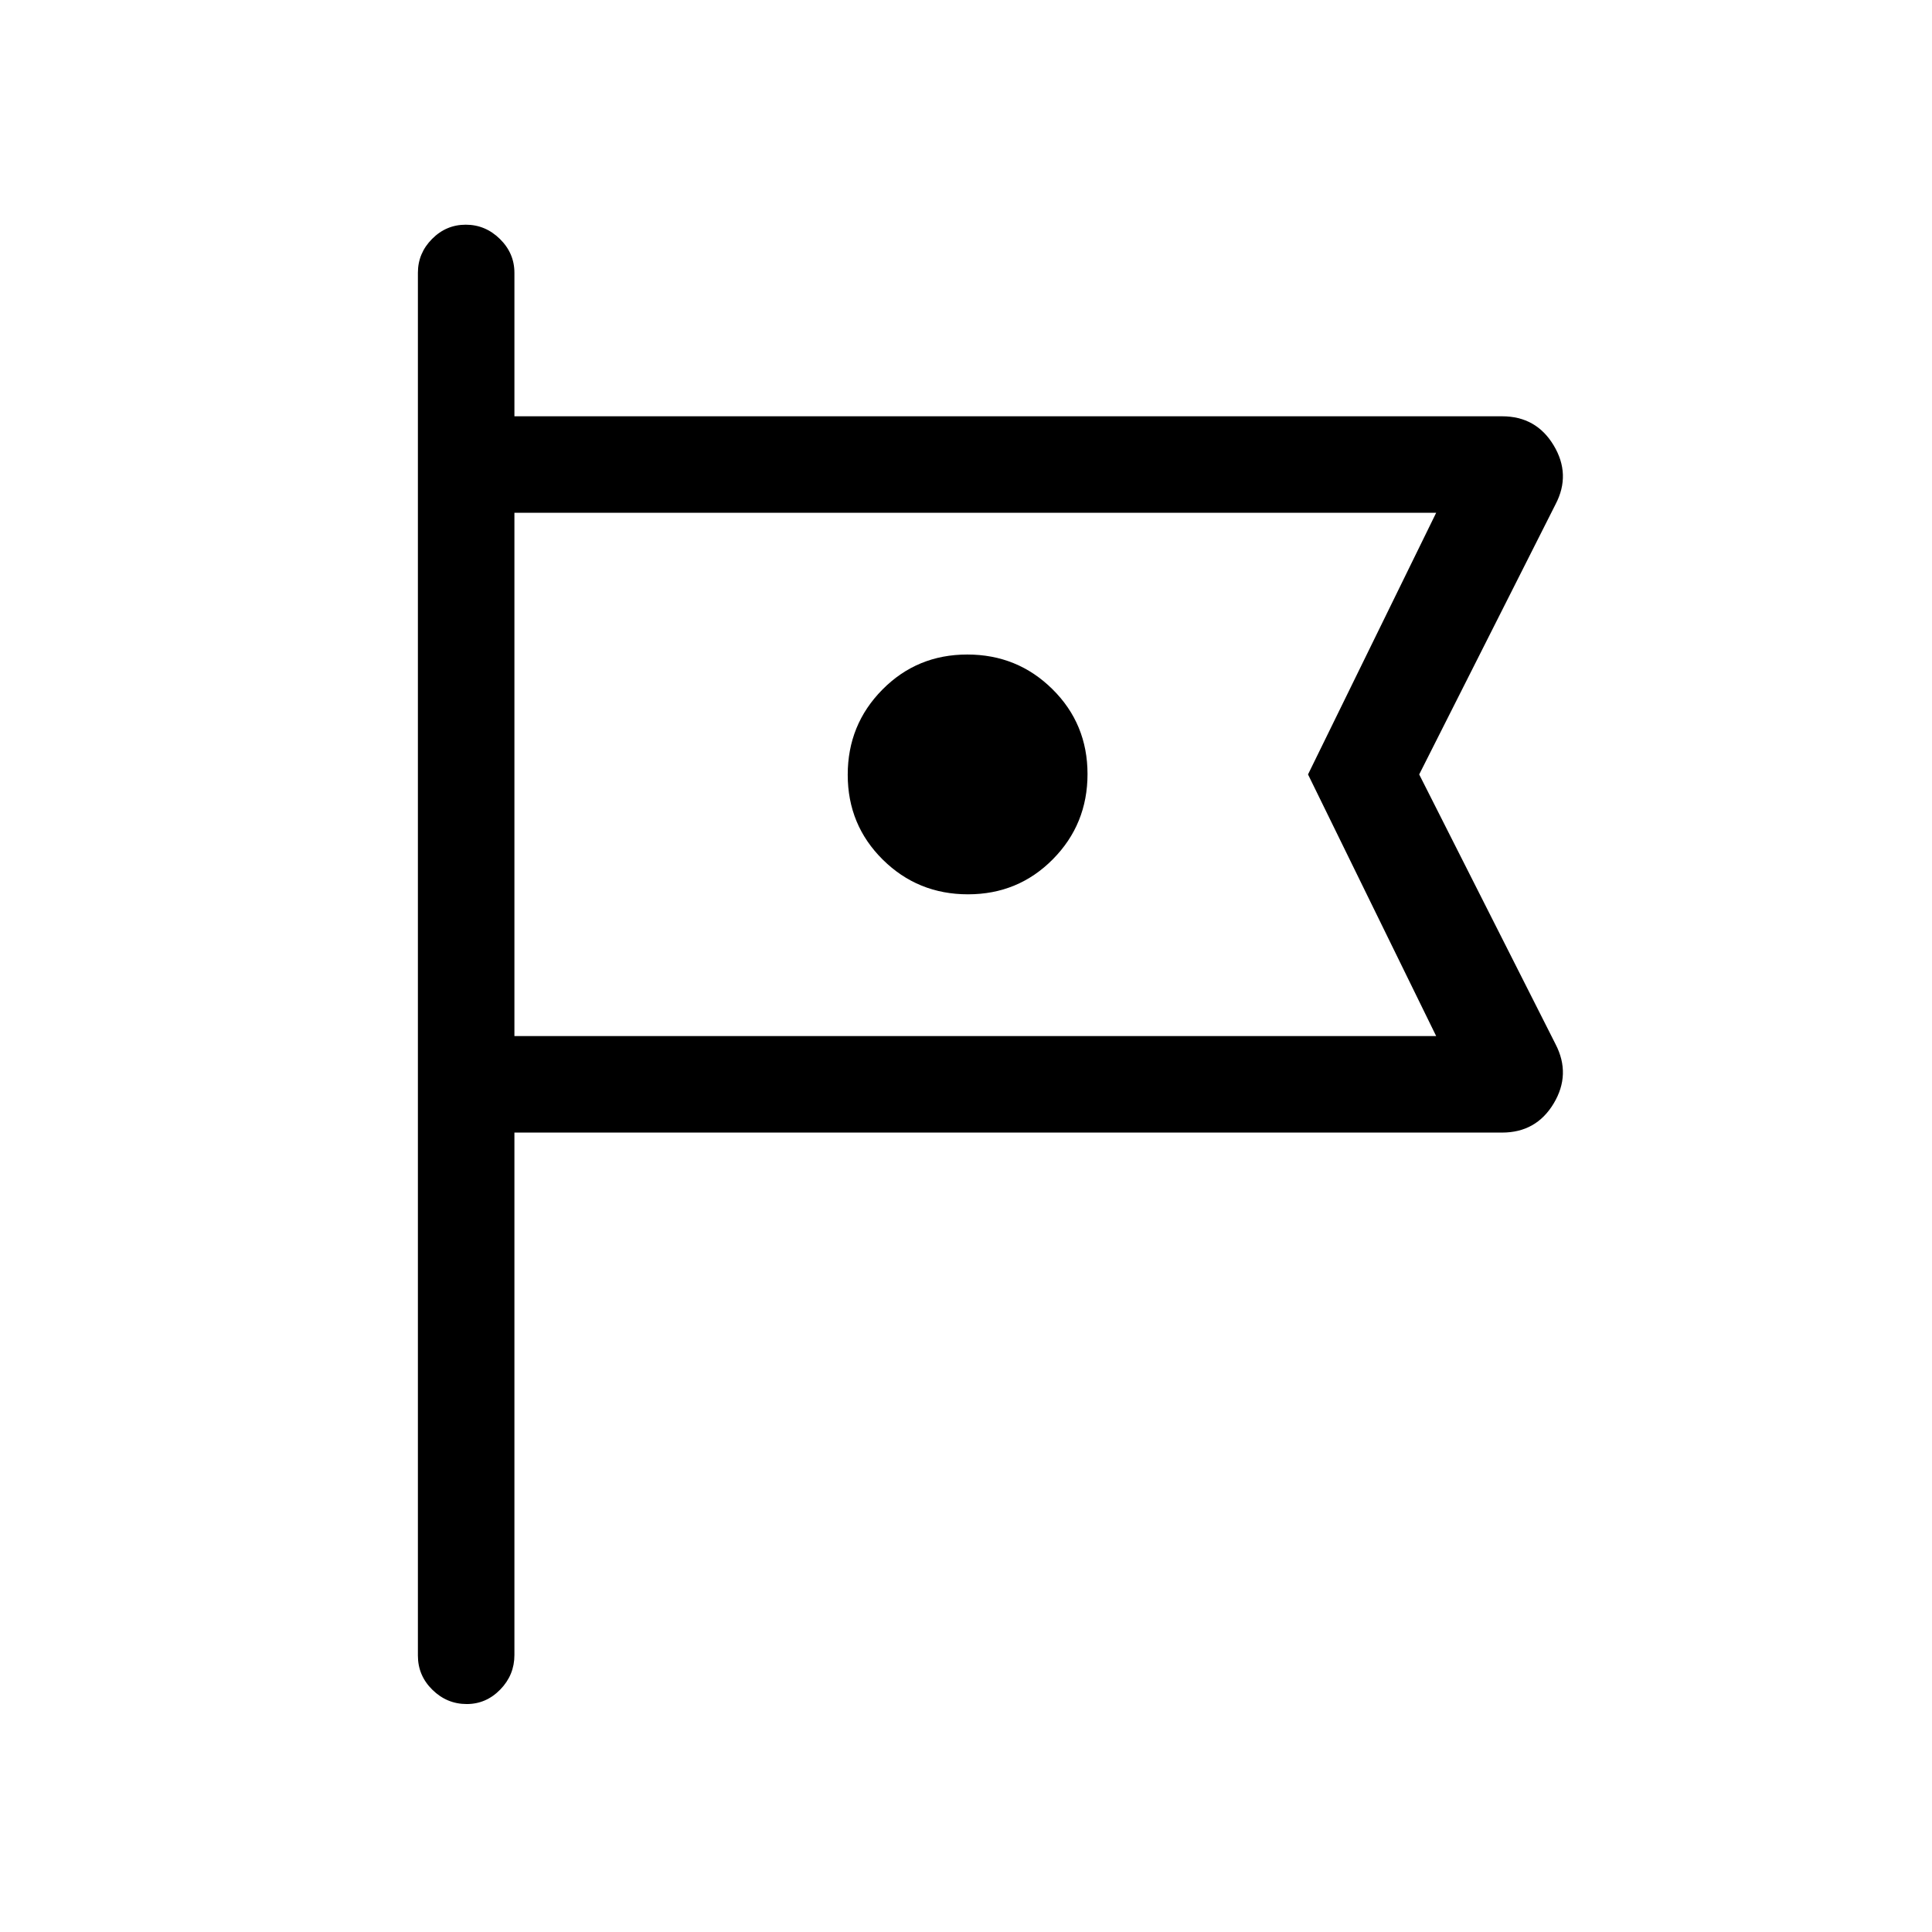 <svg xmlns="http://www.w3.org/2000/svg" height="20" viewBox="0 -960 960 960" width="20"><path d="M255.61-397.23v259.6q0 9.92-7.02 17.14-7.03 7.22-16.66 7.22-9.85 0-17.06-7.07-7.22-7.07-7.22-17.01v-687.11q0-9.71 7.02-16.8 7.01-7.09 16.77-7.09 9.75 0 16.96 7.09 7.21 7.09 7.21 16.8v71.31h490.77q16.95 0 25.63 14.45t.95 29.24l-67.77 134.27 67.77 134.07q7.73 14.97-.95 29.43-8.68 14.46-25.63 14.46H255.61Zm0-307.96v260-260Zm225.38 189.57q24.93 0 42.16-17.41 17.23-17.41 17.23-42.34 0-24.93-17.41-42.16-17.41-17.24-42.34-17.24-24.93 0-42.16 17.42-17.24 17.41-17.24 42.34 0 24.93 17.42 42.16 17.41 17.23 42.34 17.23Zm-225.38 70.43h458.01l-63.67-130 63.67-130H255.61v260Z"/></svg>